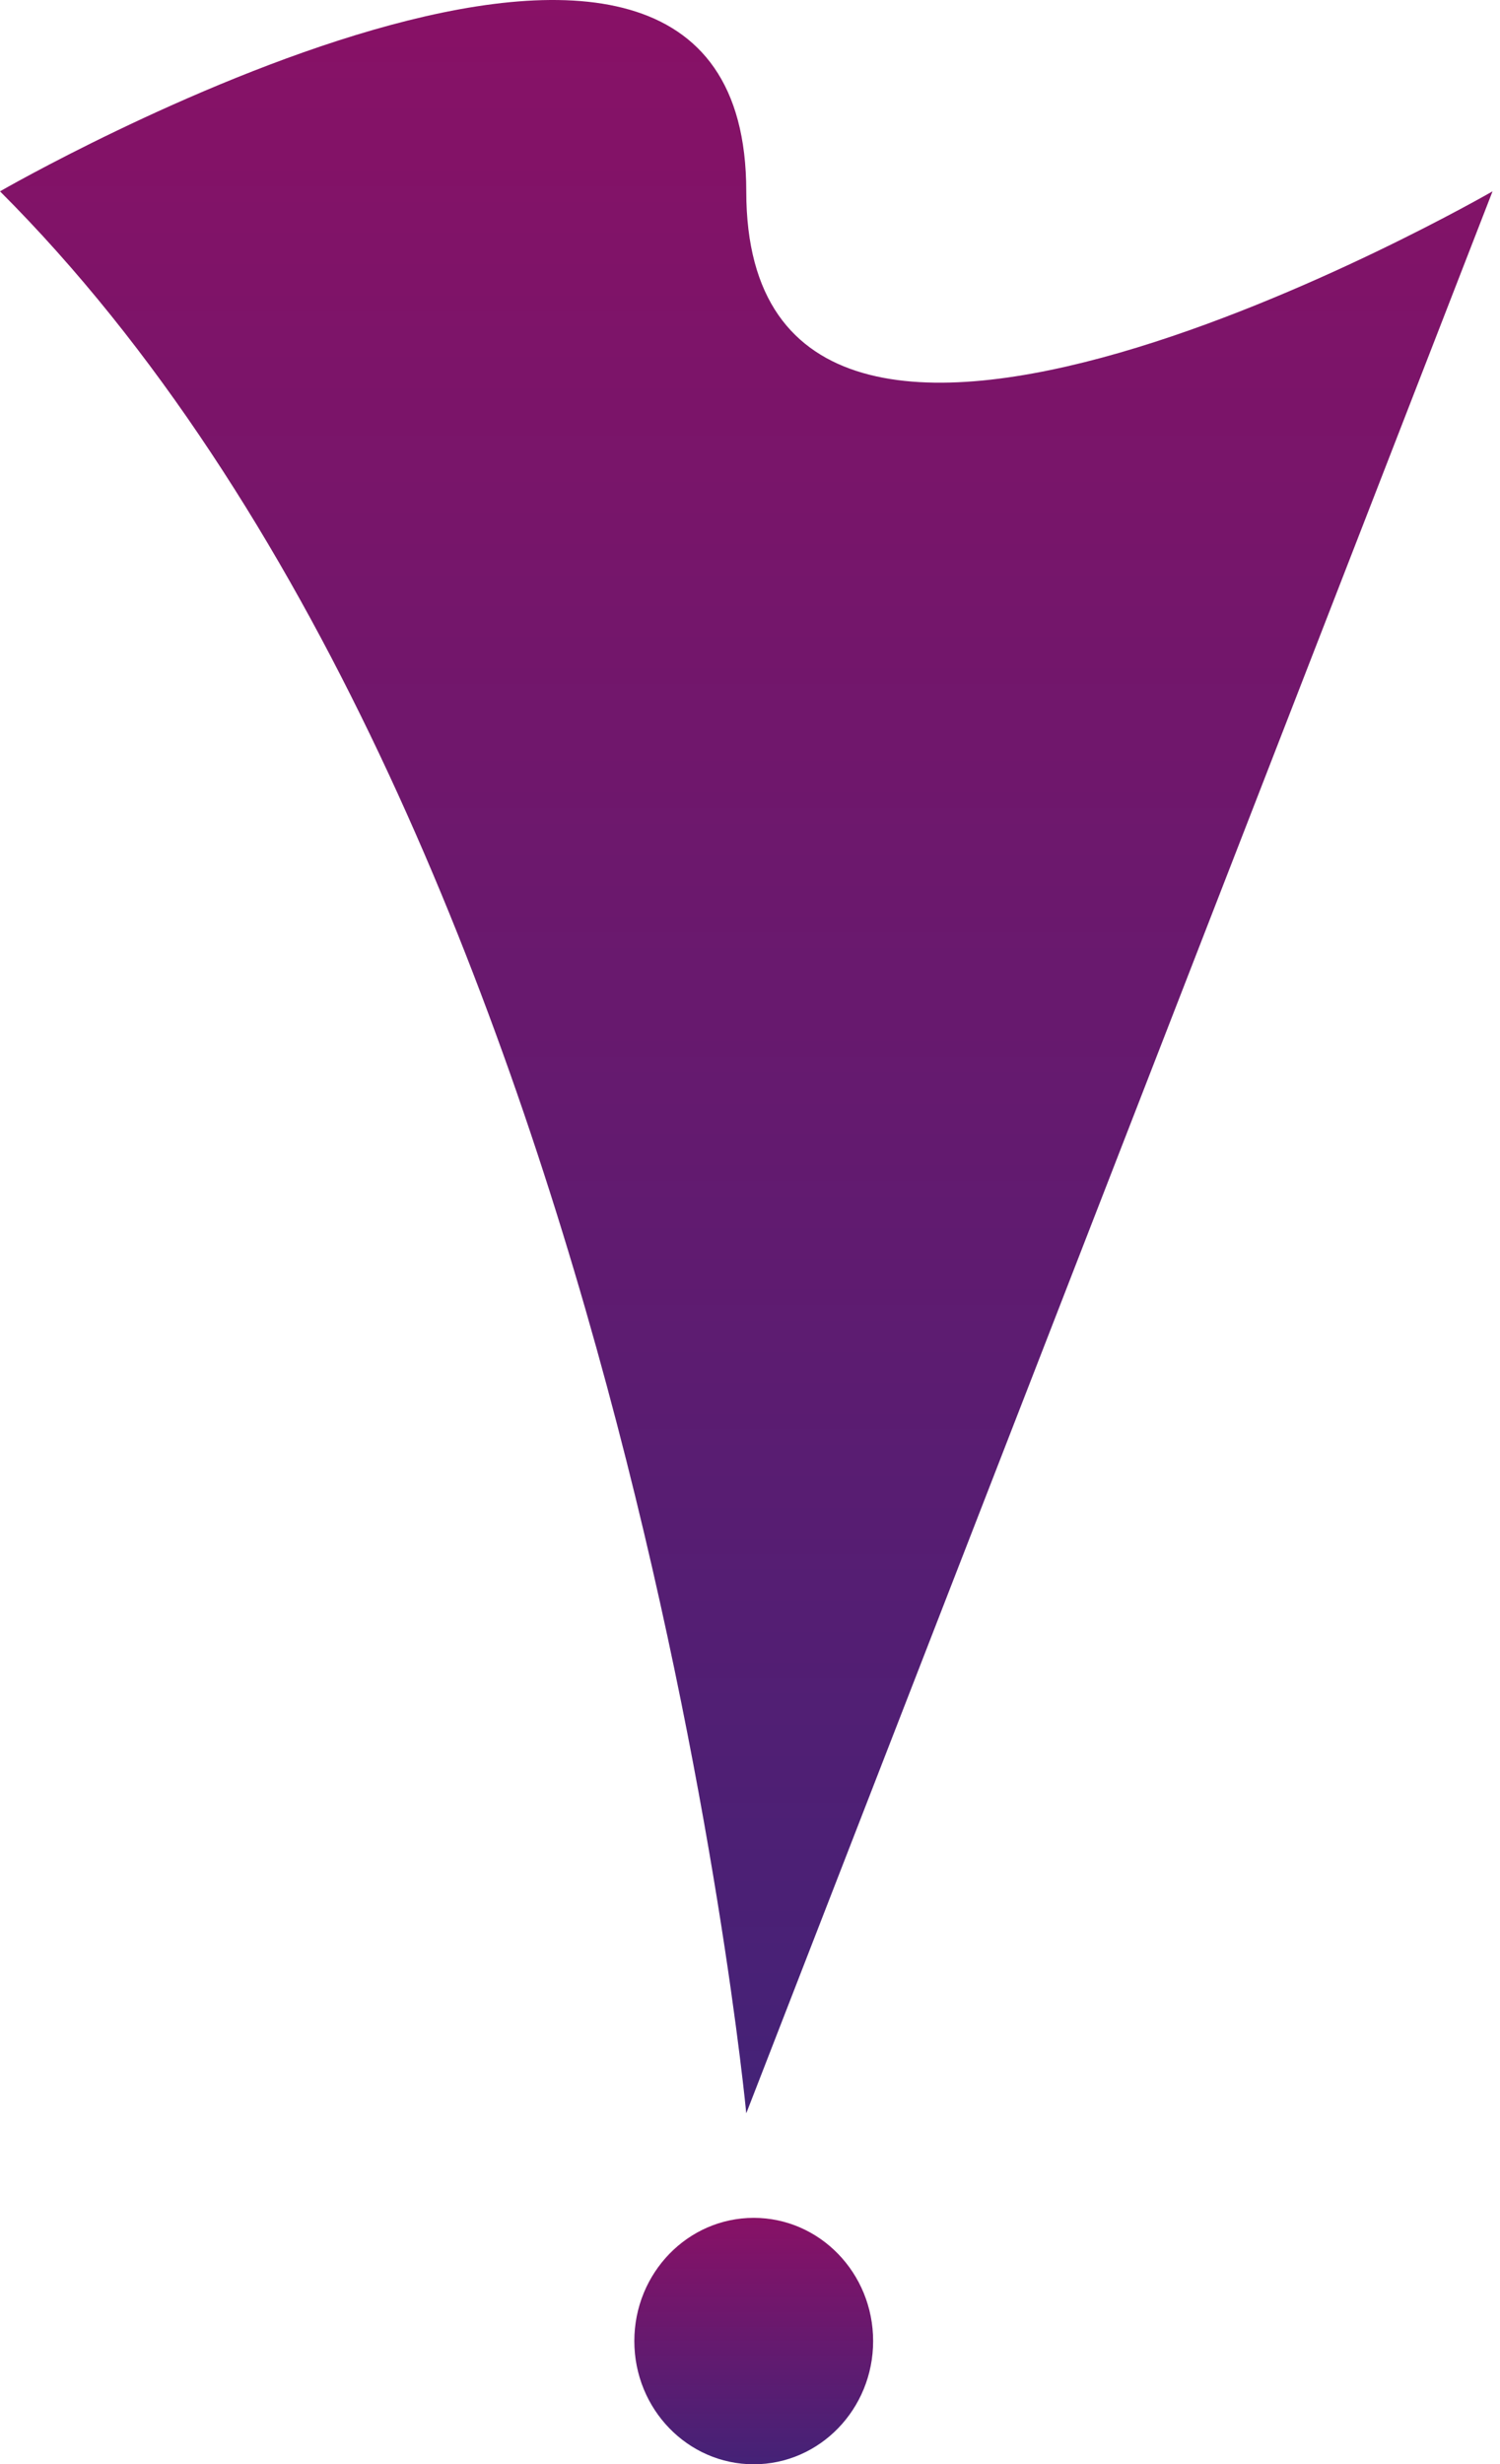 <svg width="201" height="330" viewBox="0 0 201 330" fill="none" xmlns="http://www.w3.org/2000/svg">
<ellipse cx="101" cy="313.5" rx="16" ry="16.5" fill="url(#paint0_linear)"/>
<path d="M100 283L200 25.623C200 25.623 100 83.276 100 25.623C100 -32.029 0 25.623 0 25.623C83.5 109.013 100 283 100 283Z" fill="url(#paint1_linear)"/>
<defs>
<linearGradient id="paint0_linear" x1="101" y1="297" x2="101" y2="330" gradientUnits="userSpaceOnUse">
<stop stop-color="#881166"/>
<stop offset="1" stop-color="#442277"/>
</linearGradient>
<linearGradient id="paint1_linear" x1="100" y1="0" x2="100" y2="283" gradientUnits="userSpaceOnUse">
<stop stop-color="#881166"/>
<stop offset="1" stop-color="#442277"/>
</linearGradient>
</defs>
</svg>
